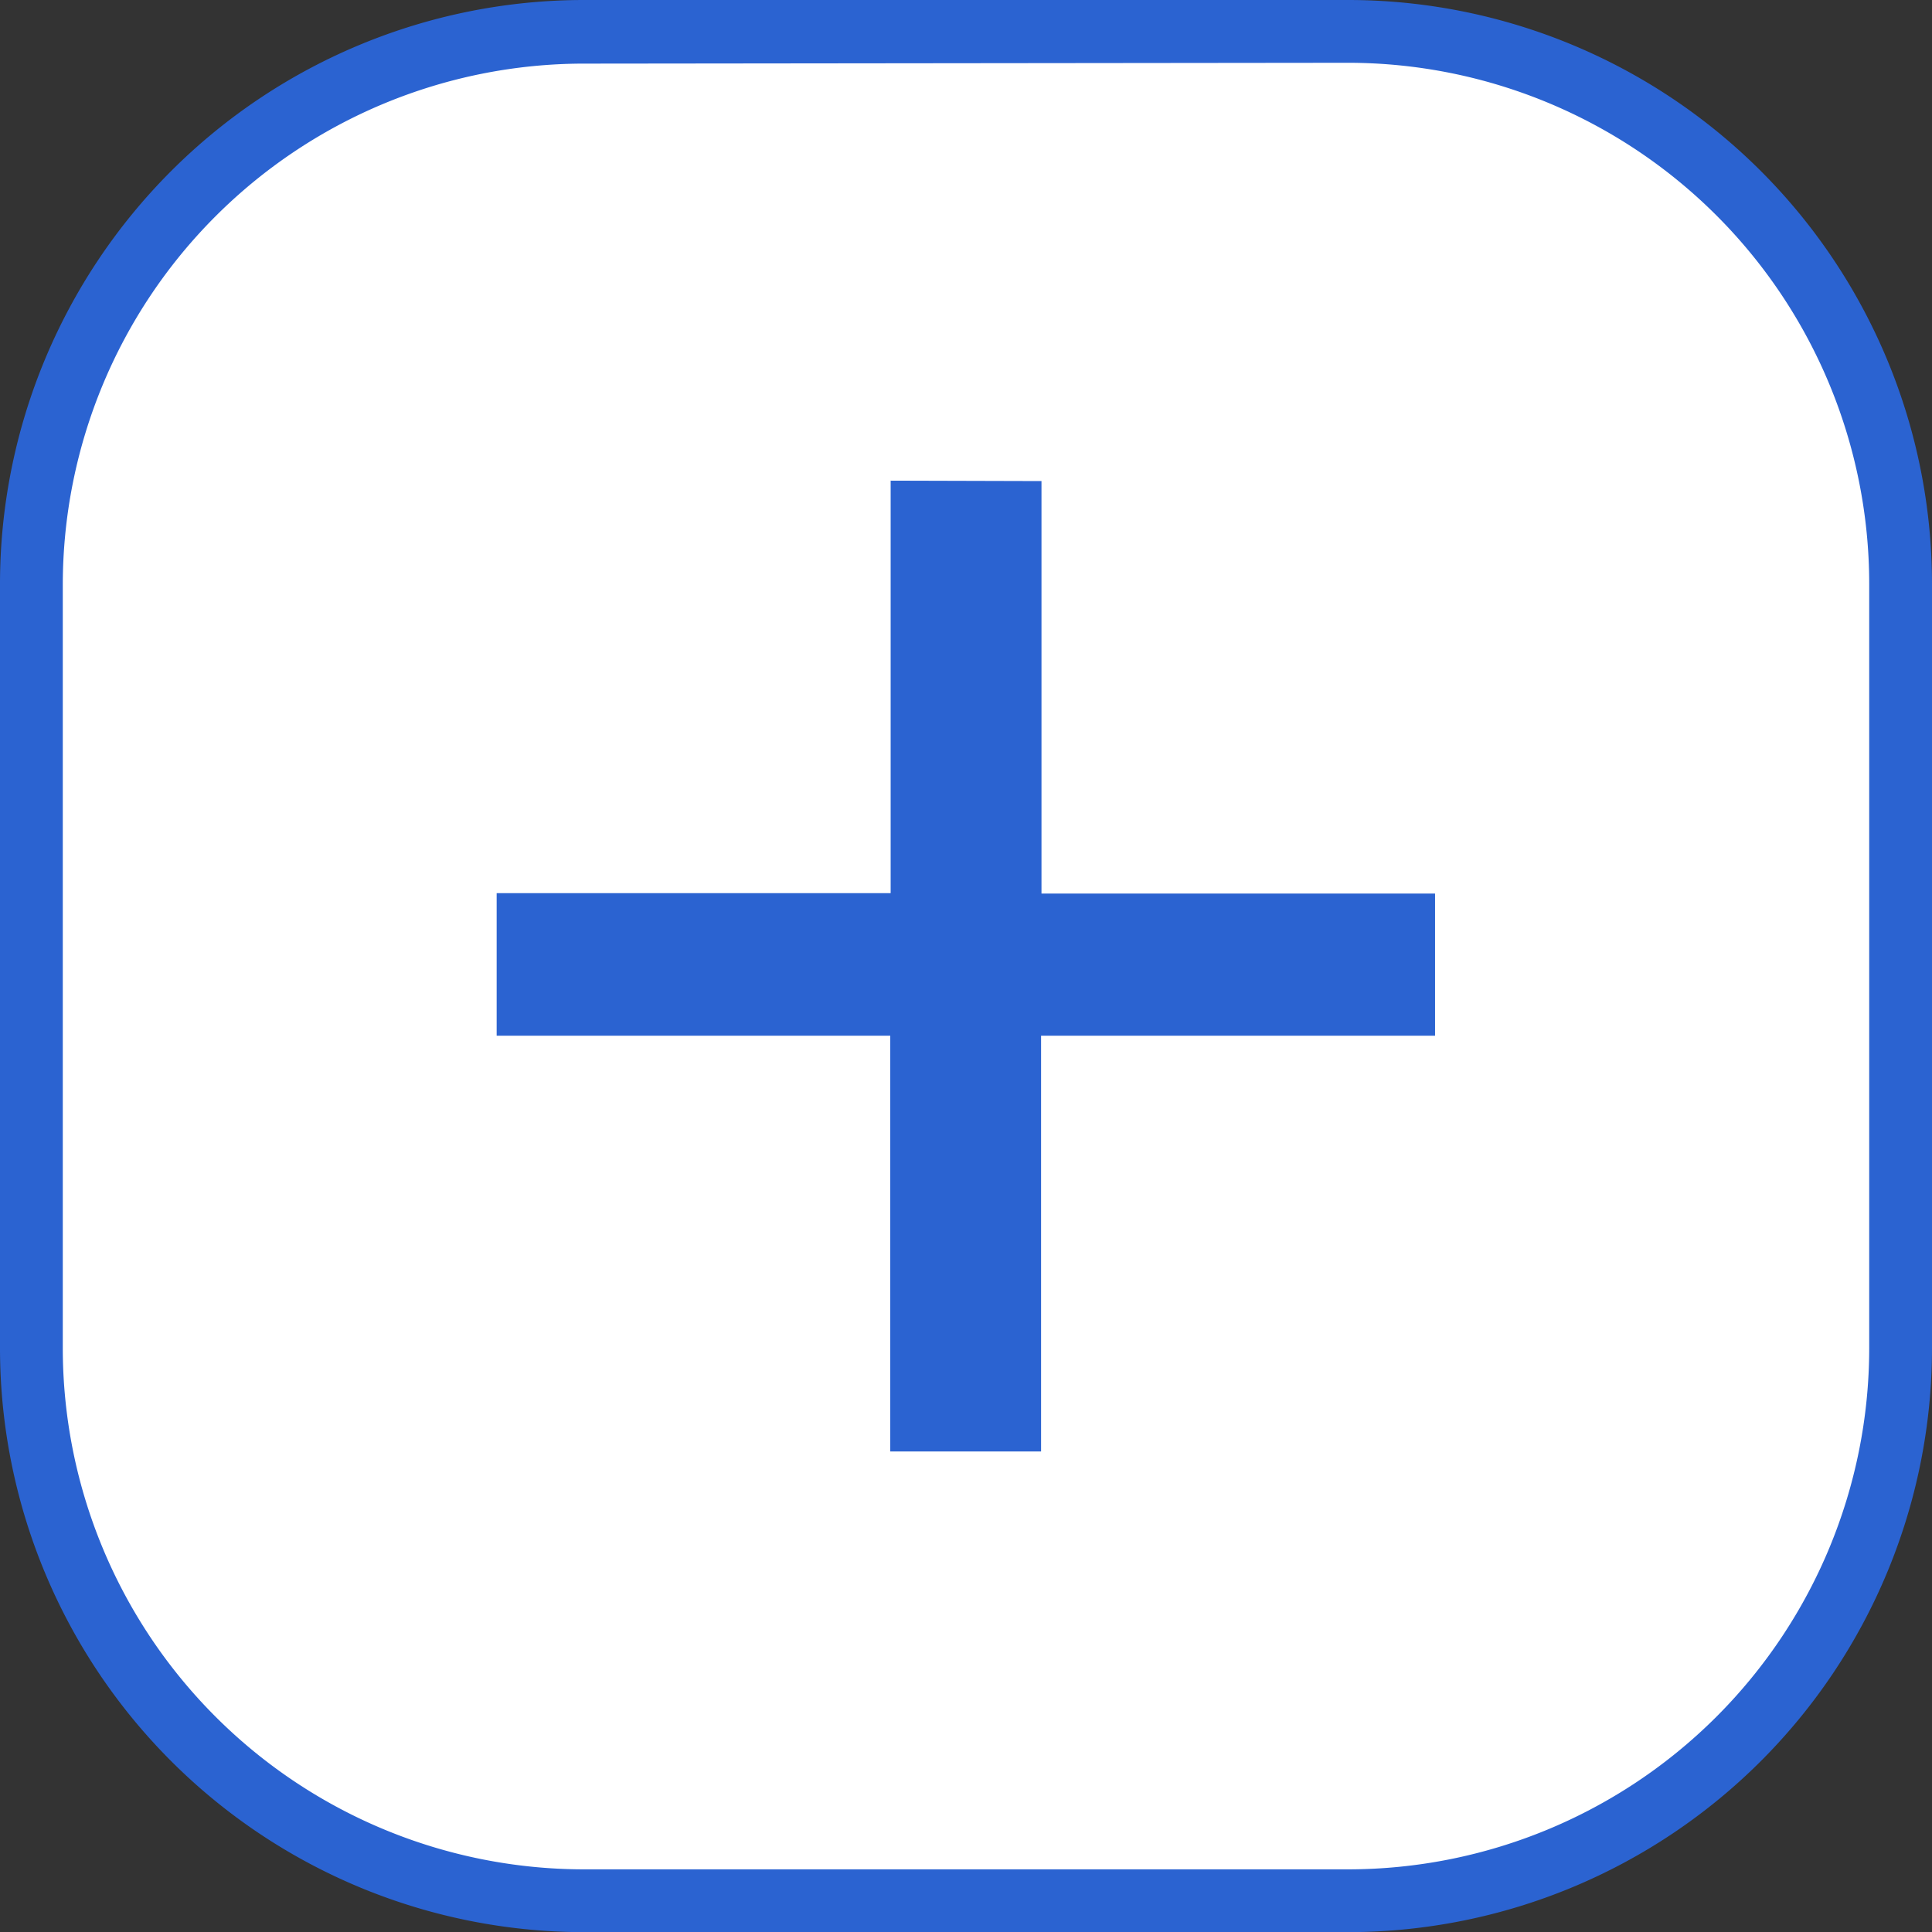 <svg id="detail" xmlns="http://www.w3.org/2000/svg" width="14" height="14.001" viewBox="0 0 14 14.001">
  <rect x="0" y="0" width="14" height="14.001" fill="#333333" stroke="none"/>
  <path id="Path_11430" data-name="Path 11430" d="M253.992,19.742A3.992,3.992,0,0,0,250,15.75h-5.53a3.992,3.992,0,0,0-3.991,3.992v5.53a3.991,3.991,0,0,0,3.991,3.991H250a3.991,3.991,0,0,0,3.991-3.991Z" transform="translate(-240.236 -15.506)" fill="#fff" fill-rule="evenodd"/>
  <path id="Path_11431" data-name="Path 11431" d="M248.252,27.751h-5.544a4.233,4.233,0,0,1-4.228-4.228V17.979a4.233,4.233,0,0,1,4.228-4.229h5.544a4.233,4.233,0,0,1,4.228,4.229v5.544a4.233,4.233,0,0,1-4.228,4.228Zm-5.544-13.54a3.778,3.778,0,0,0-3.773,3.774v5.538a3.778,3.778,0,0,0,3.773,3.773h5.544a3.778,3.778,0,0,0,3.773-3.773V17.979a3.778,3.778,0,0,0-3.773-3.774Z" transform="translate(-238.48 -13.75)" fill="#2b63d1"/>
  <path id="Path_11432" data-name="Path 11432" d="M271.948,42.323v2.989H274.8v1.03h-2.855v3.013h-1.093V46.342H268V45.309h2.855V42.32Z" transform="translate(-264.401 -38.837)" fill="#2b63d1"/>
</svg>
